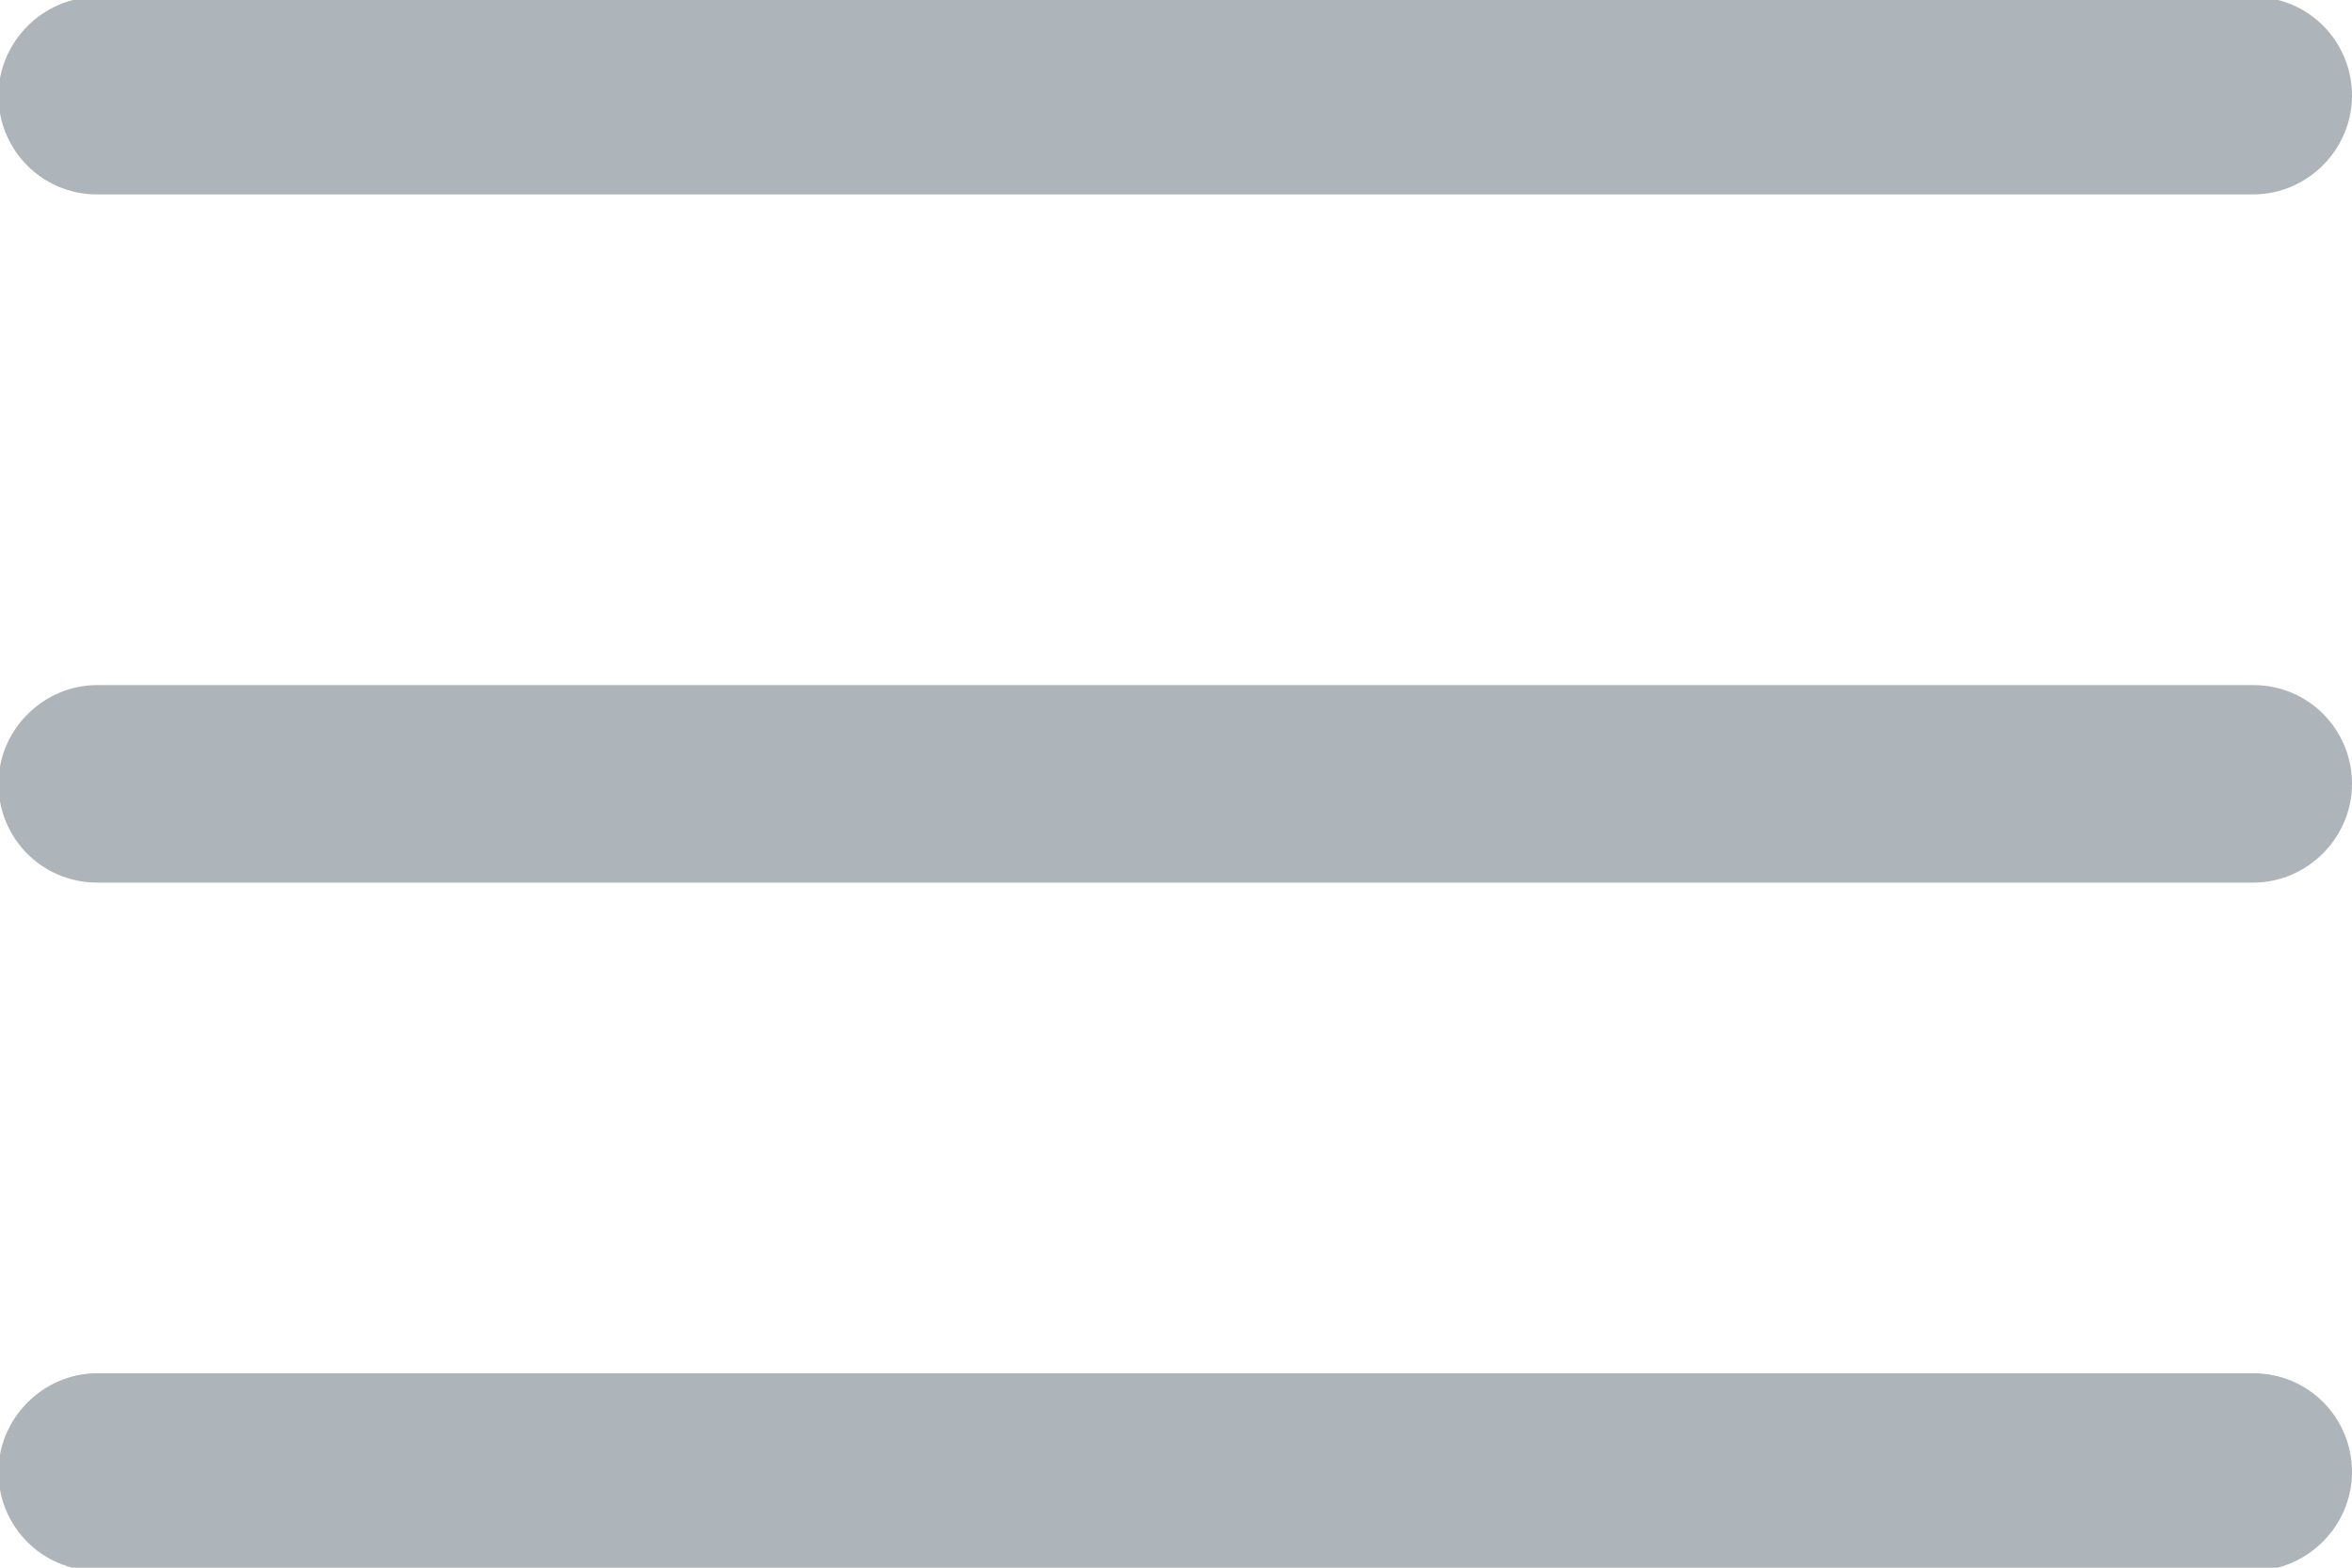 <?xml version="1.0" encoding="UTF-8"?>
<!DOCTYPE svg PUBLIC "-//W3C//DTD SVG 1.1//EN" "http://www.w3.org/Graphics/SVG/1.1/DTD/svg11.dtd">
<!-- Creator: CorelDRAW 2017 -->
<svg xmlns="http://www.w3.org/2000/svg" xml:space="preserve" width="15.24mm" height="10.16mm" version="1.1" style="shape-rendering:geometricPrecision; text-rendering:geometricPrecision; image-rendering:optimizeQuality; fill-rule:evenodd; clip-rule:evenodd"
viewBox="0 0 1524 1016"
 xmlns:xlink="http://www.w3.org/1999/xlink">
 <defs>
  <style type="text/css">
   <![CDATA[
    .fil0 {fill:#D9E2E8;fill-rule:nonzero}
    .fil1 {fill:black;fill-rule:nonzero;fill-opacity:0.2}
   ]]>
  </style>
 </defs>
 <g id="Layer_x0020_1">
  <g id="_2368855596368">
   <path class="fil0" d="M1460 444l-1397 0c-35,0 -64,29 -64,64 0,35 28,64 64,64l1397 0c35,0 64,-29 64,-64 0,-35 -28,-64 -64,-64z"/>
   <path class="fil1" d="M1460 444l-1397 0c-35,0 -64,29 -64,64 0,35 28,64 64,64l1397 0c35,0 64,-29 64,-64 0,-35 -28,-64 -64,-64z"/>
   <path class="fil0" d="M1460 -2l-1397 0c-35,0 -64,29 -64,64 0,35 28,64 64,64l1397 0c35,0 64,-29 64,-64 0,-35 -28,-64 -64,-64z"/>
   <path class="fil1" d="M1460 -2l-1397 0c-35,0 -64,29 -64,64 0,35 28,64 64,64l1397 0c35,0 64,-29 64,-64 0,-35 -28,-64 -64,-64z"/>
   <path class="fil0" d="M1460 890l-1397 0c-35,0 -64,29 -64,64 0,35 28,64 64,64l1397 0c35,0 64,-29 64,-64 0,-35 -28,-64 -64,-64z"/>
   <path class="fil1" d="M1460 890l-1397 0c-35,0 -64,29 -64,64 0,35 28,64 64,64l1397 0c35,0 64,-29 64,-64 0,-35 -28,-64 -64,-64z"/>
  </g>
 </g>
</svg>
